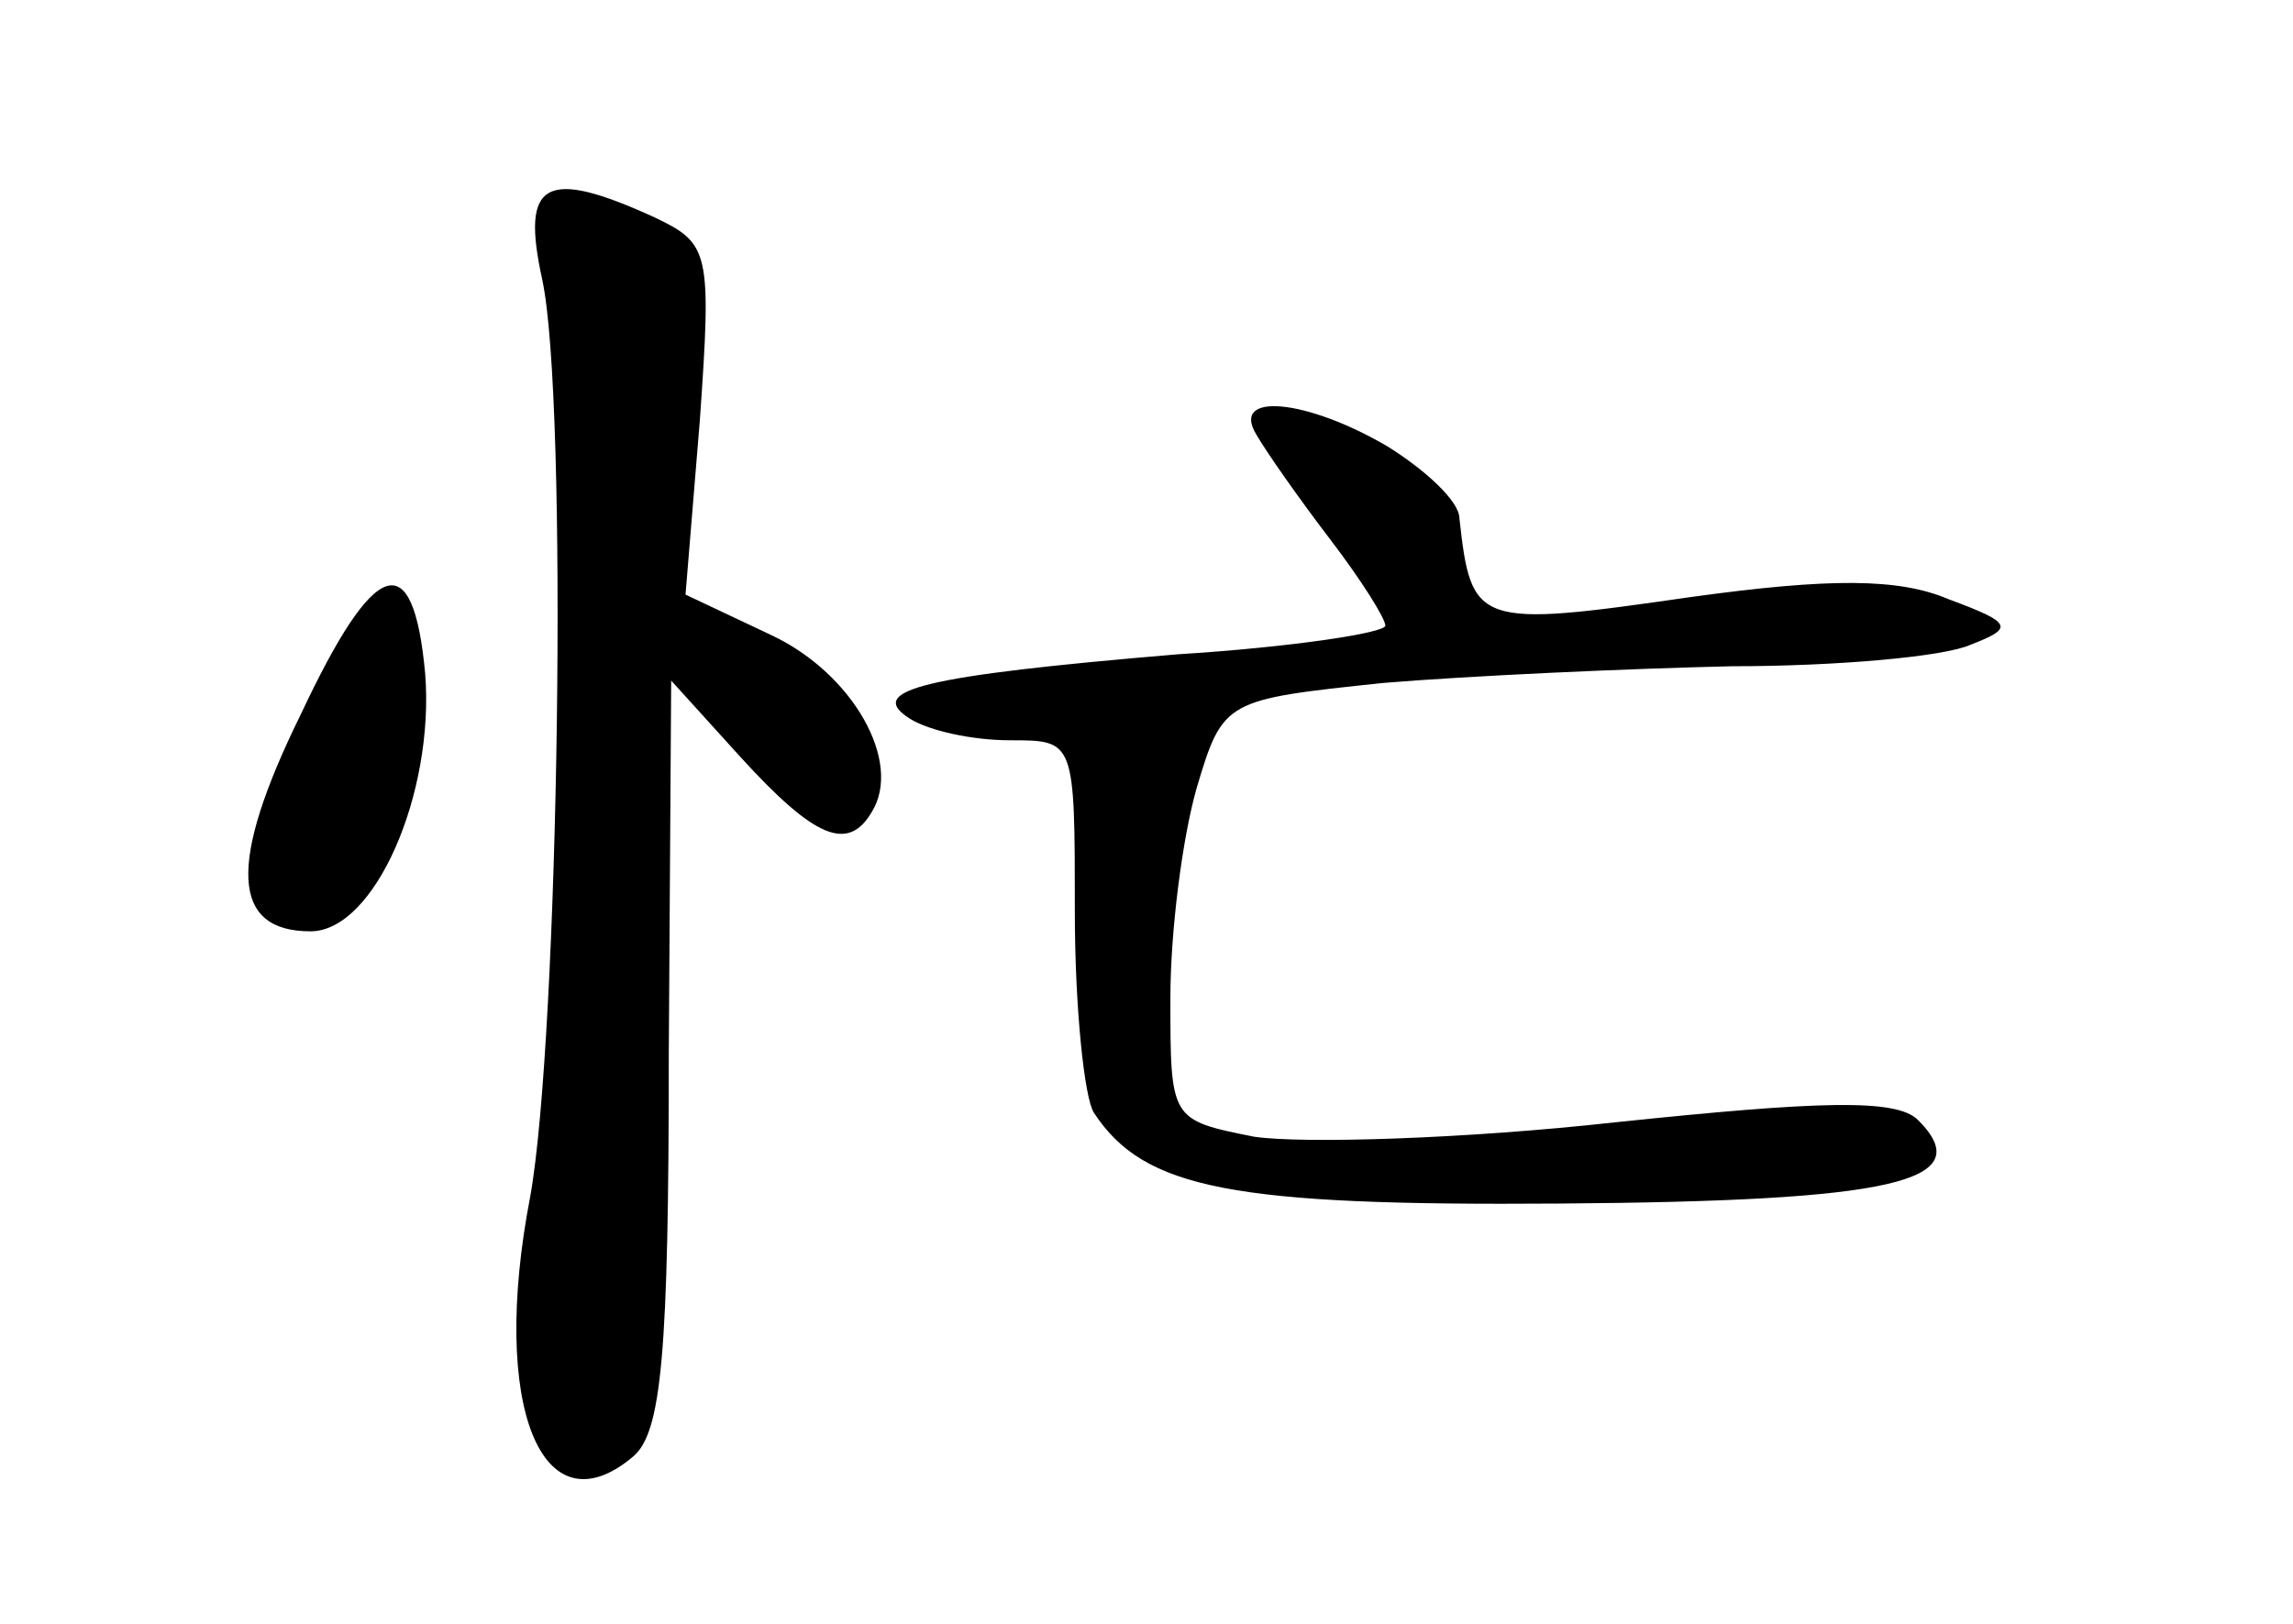 <?xml version="1.0" standalone="no"?>
<!DOCTYPE svg PUBLIC "-//W3C//DTD SVG 20010904//EN"
 "http://www.w3.org/TR/2001/REC-SVG-20010904/DTD/svg10.dtd">
<svg version="1.0" xmlns="http://www.w3.org/2000/svg"
 width="96pt" height="68pt" viewBox="0 0 96 68"
 preserveAspectRatio="xMidYMid meet">
<g transform="translate(0,68) scale(0.1,-0.1)"
fill="#000000" stroke="none">
<path d="M227 563 c11 -51 7 -317 -5 -384 -17 -88 5 -141 43 -109 12 10 15 43
15 169 l1 156 29 -32 c31 -34 45 -40 55 -23 13 21 -8 58 -42 74 l-36 17 6 73
c5 71 4 74 -19 85 -46 21 -56 15 -47 -26z"/>
<path d="M526 498 c4 -7 18 -27 31 -44 13 -17 23 -33 23 -36 0 -3 -39 -9 -87
-12 -107 -9 -131 -15 -112 -27 8 -5 26 -9 42 -9 27 0 27 0 27 -72 0 -40 4 -78
8 -84 21 -32 58 -39 195 -38 139 1 176 9 150 35 -9 9 -41 8 -127 -1 -63 -7
-131 -9 -151 -6 -35 7 -35 7 -35 58 0 28 5 67 11 88 11 37 12 37 78 44 36 3
102 6 146 7 44 0 89 4 100 9 18 7 18 9 -9 19 -21 9 -50 9 -108 1 -90 -13 -92
-12 -97 33 0 7 -14 20 -30 30 -34 20 -66 23 -55 5z"/>
<path d="M126 381 c-31 -63 -29 -91 4 -91 27 0 52 58 48 108 -5 54 -21 49 -52
-17z"/>
</g>
</svg>
